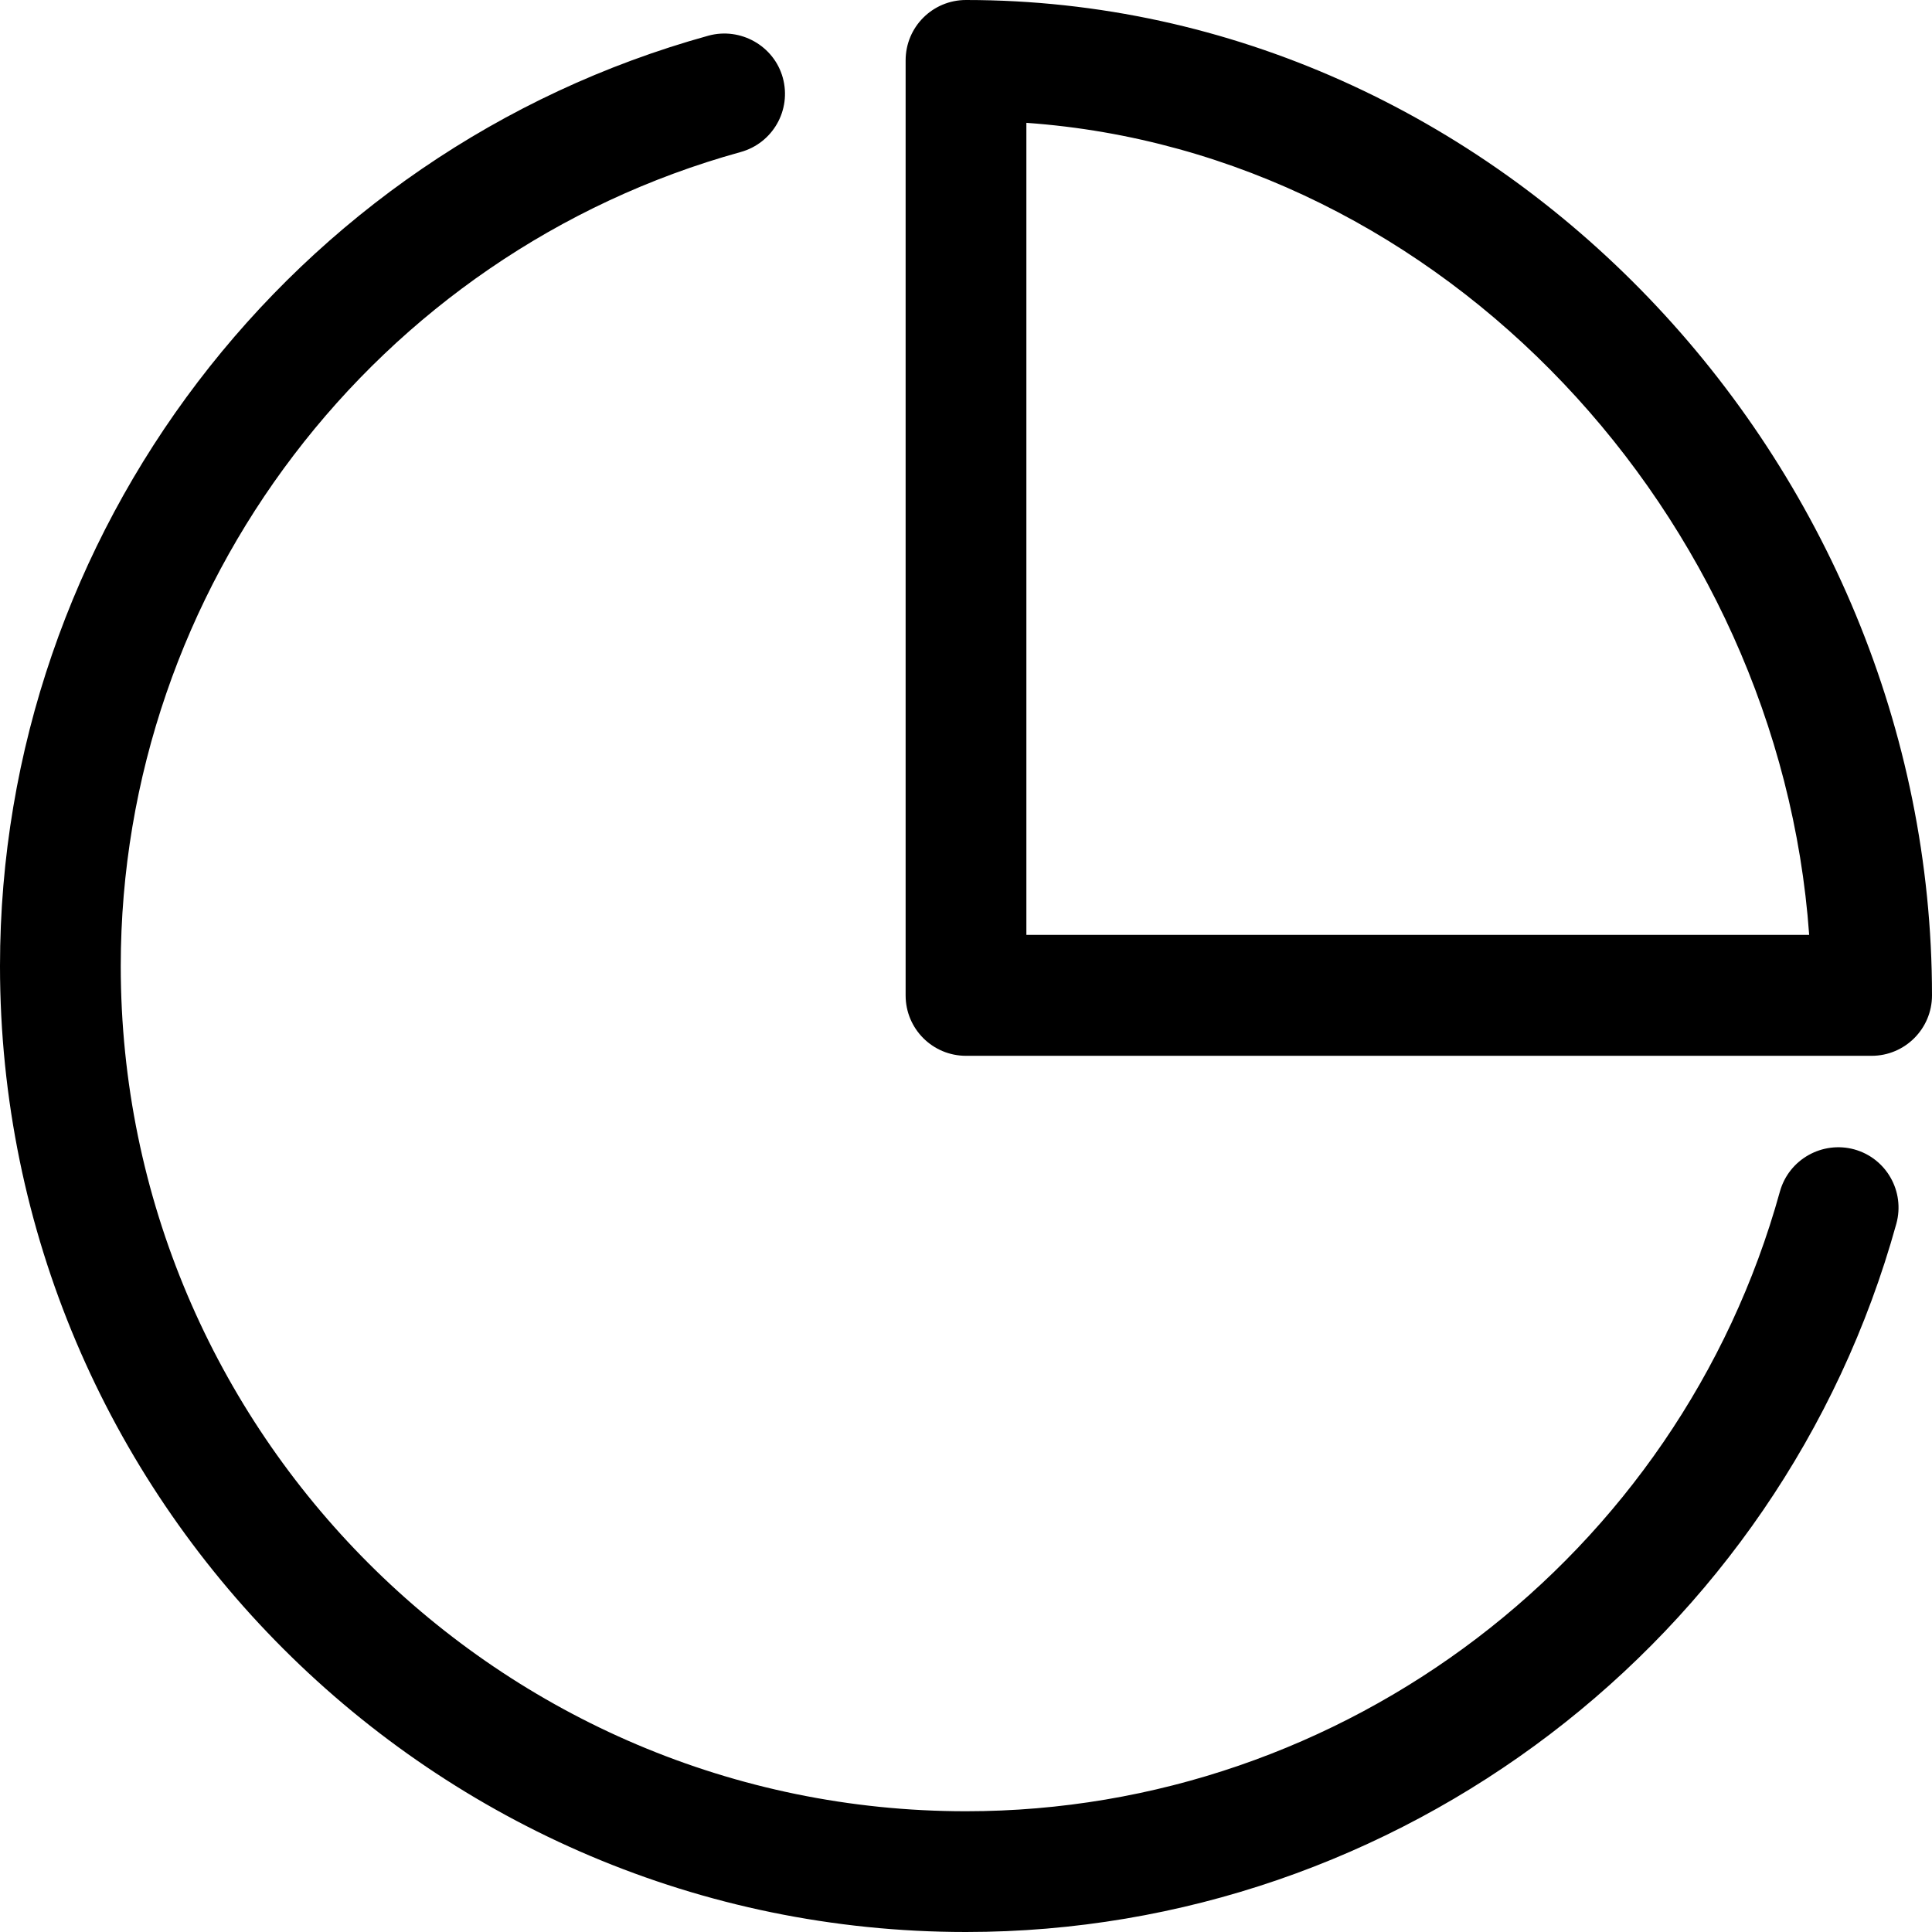 <svg xmlns="http://www.w3.org/2000/svg" viewBox="0 0 1024 1024"><path d="M992 559.6H512c-17.7 0-32-14.3-32-32V32c0-17.7 14.3-32 32-32 282.3 0 512 245.2 512 527.6 0 17.6-14.3 32-32 32zM544 65.1v430.4h414.9C943.1 274 765.6 80.8 544 65.1zM392.5 80.6C199.1 134.1 64 311.5 64 512c0 247 201 448 448 448 200.5 0 377.9-135.1 431.4-328.5 4.8-17.1 22.5-26.9 39.4-22.3 17 4.7 27 22.3 22.3 39.4C943.9 869.6 741.2 1024 512 1024 229.7 1024 0 794.3 0 512 0 282.8 154.4 80.1 375.5 18.9c16.9-4.6 34.7 5.3 39.4 22.3 4.7 17.1-5.3 34.7-22.4 39.4z"/></svg>